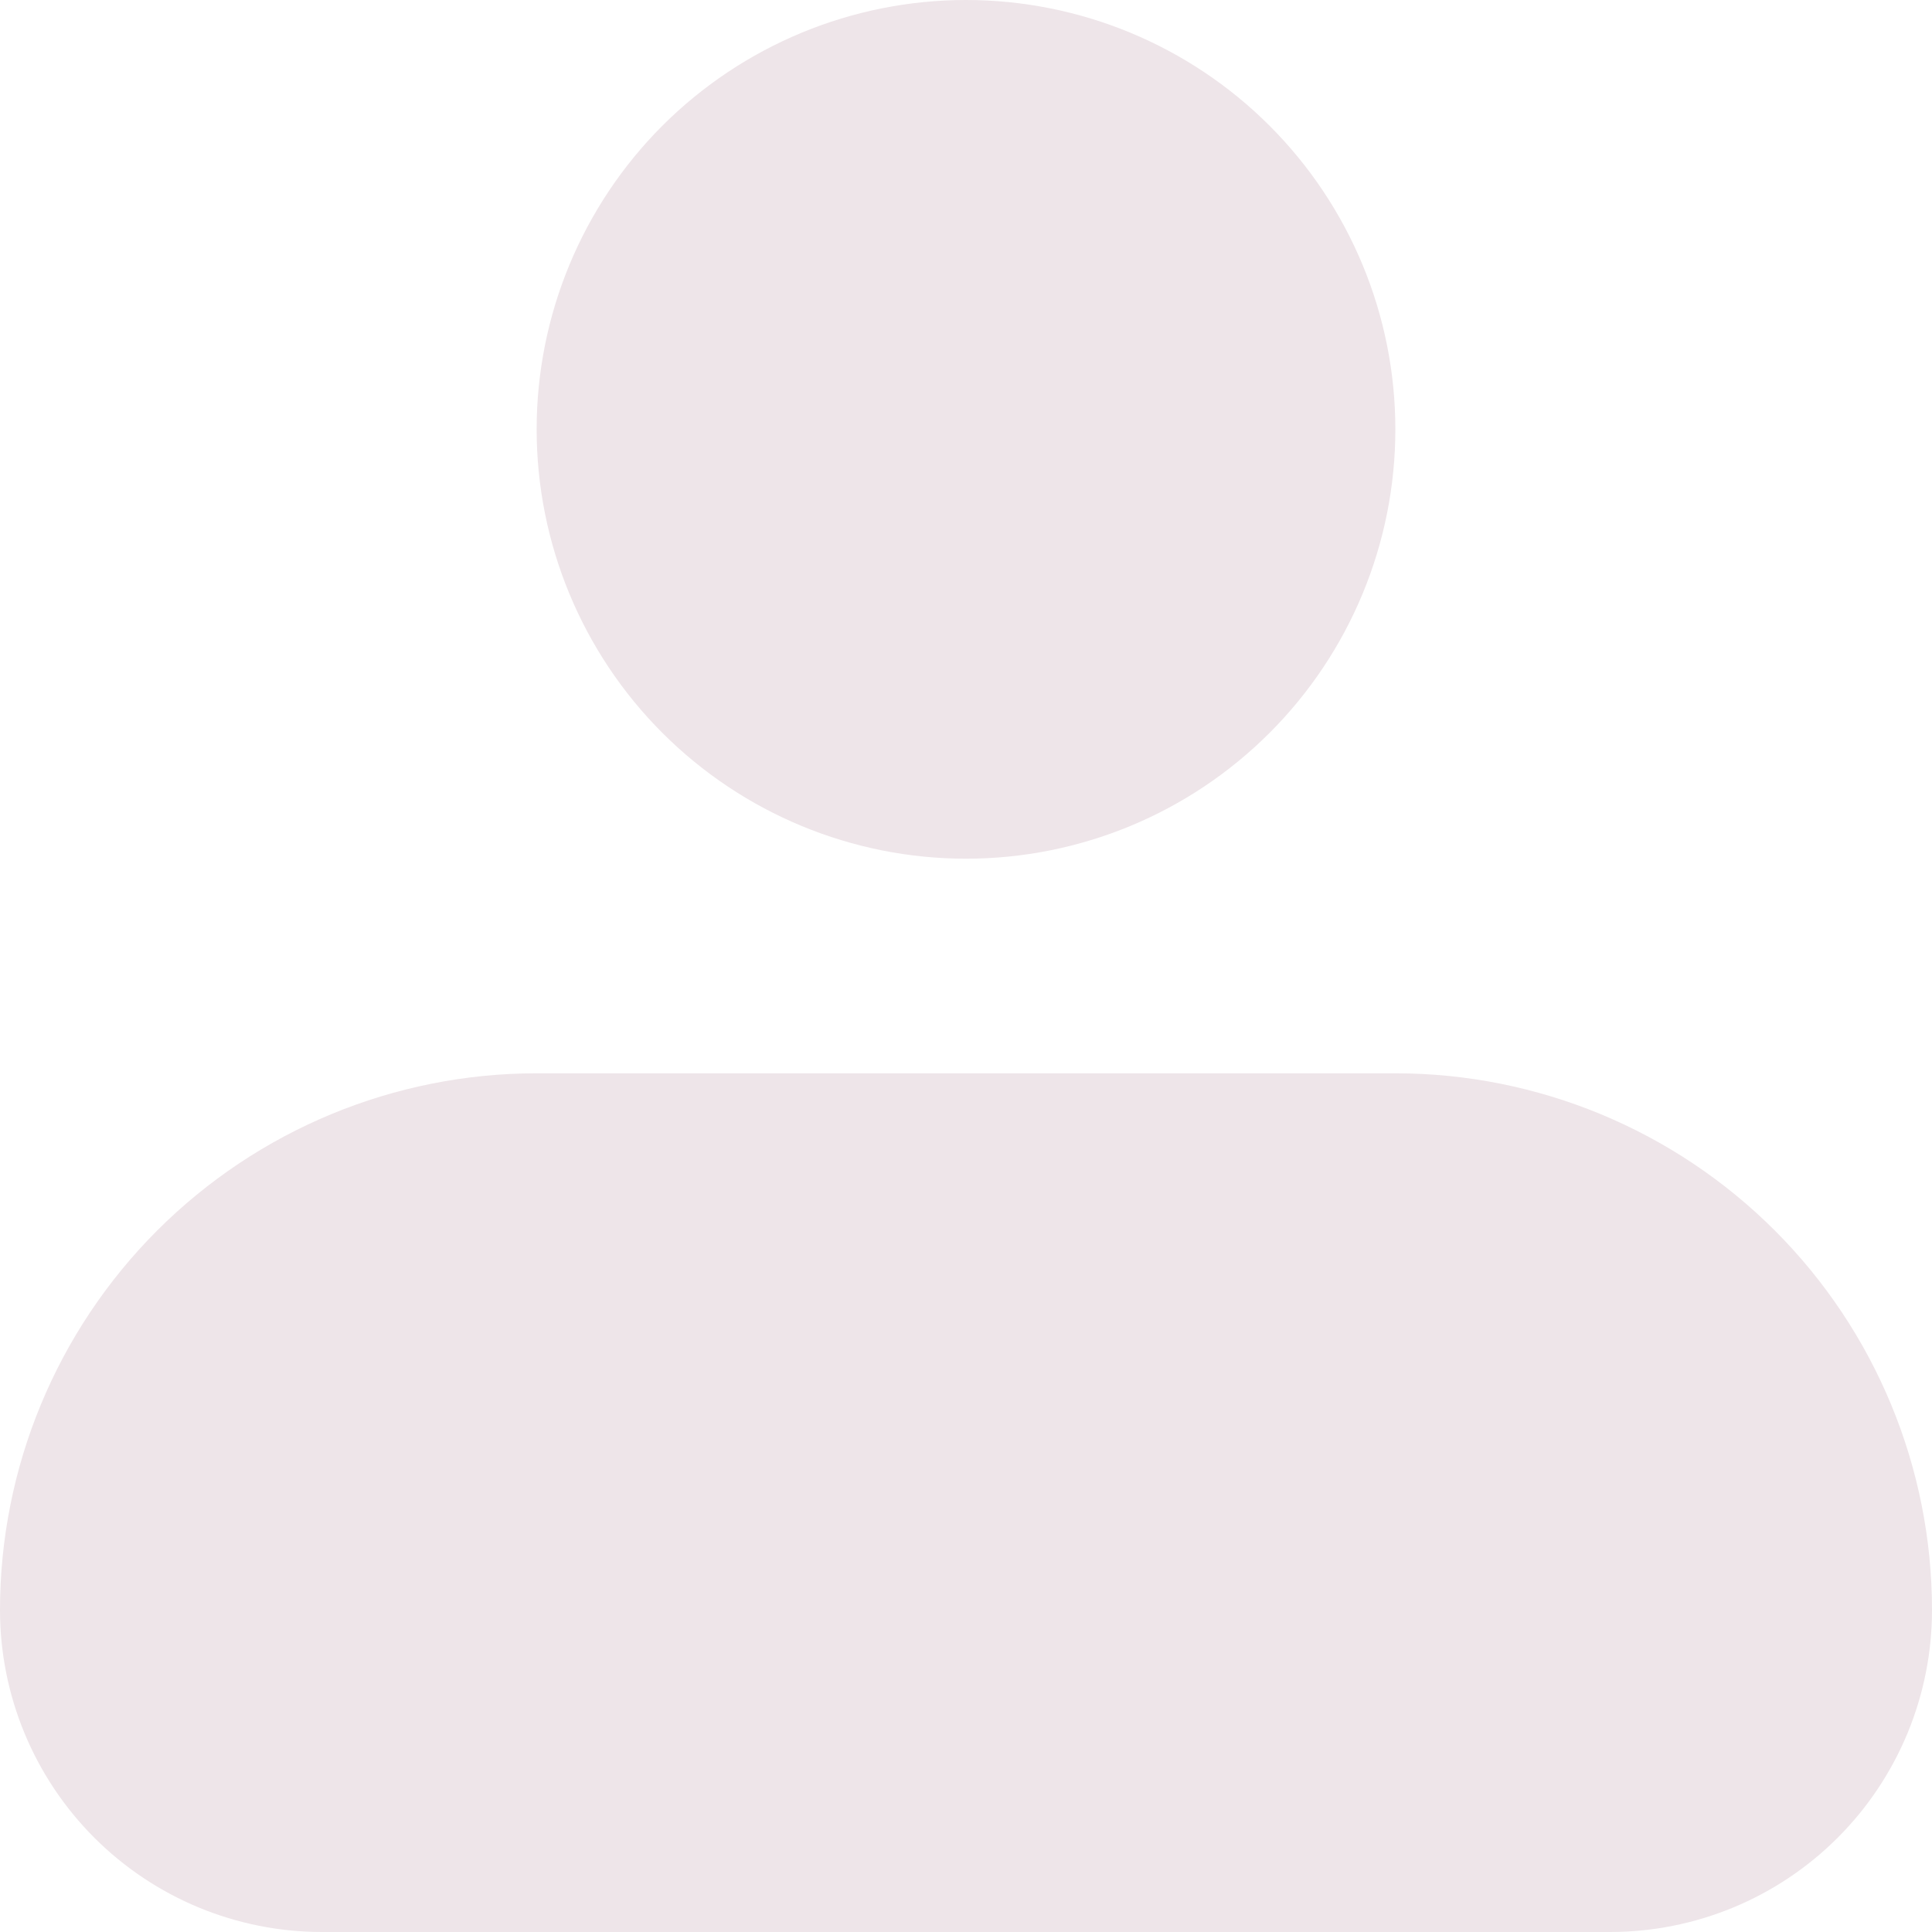 <svg width="26" height="26" viewBox="0 0 26 26" fill="none" xmlns="http://www.w3.org/2000/svg">
<path fill-rule="evenodd" clip-rule="evenodd" d="M7.222 5.778C7.222 4.245 7.831 2.776 8.914 1.692C9.998 0.609 11.468 0 13 0C14.532 0 16.002 0.609 17.085 1.692C18.169 2.776 18.778 4.245 18.778 5.778C18.778 7.31 18.169 8.78 17.085 9.863C16.002 10.947 14.532 11.556 13 11.556C11.468 11.556 9.998 10.947 8.914 9.863C7.831 8.78 7.222 7.31 7.222 5.778ZM7.222 14.444C5.307 14.444 3.47 15.205 2.115 16.56C0.761 17.914 0 19.751 0 21.667C0 22.816 0.457 23.918 1.269 24.731C2.082 25.544 3.184 26 4.333 26H21.667C22.816 26 23.918 25.544 24.731 24.731C25.544 23.918 26 22.816 26 21.667C26 19.751 25.239 17.914 23.885 16.56C22.53 15.205 20.693 14.444 18.778 14.444H7.222Z" fill="#EEE5E9"/>
</svg>
